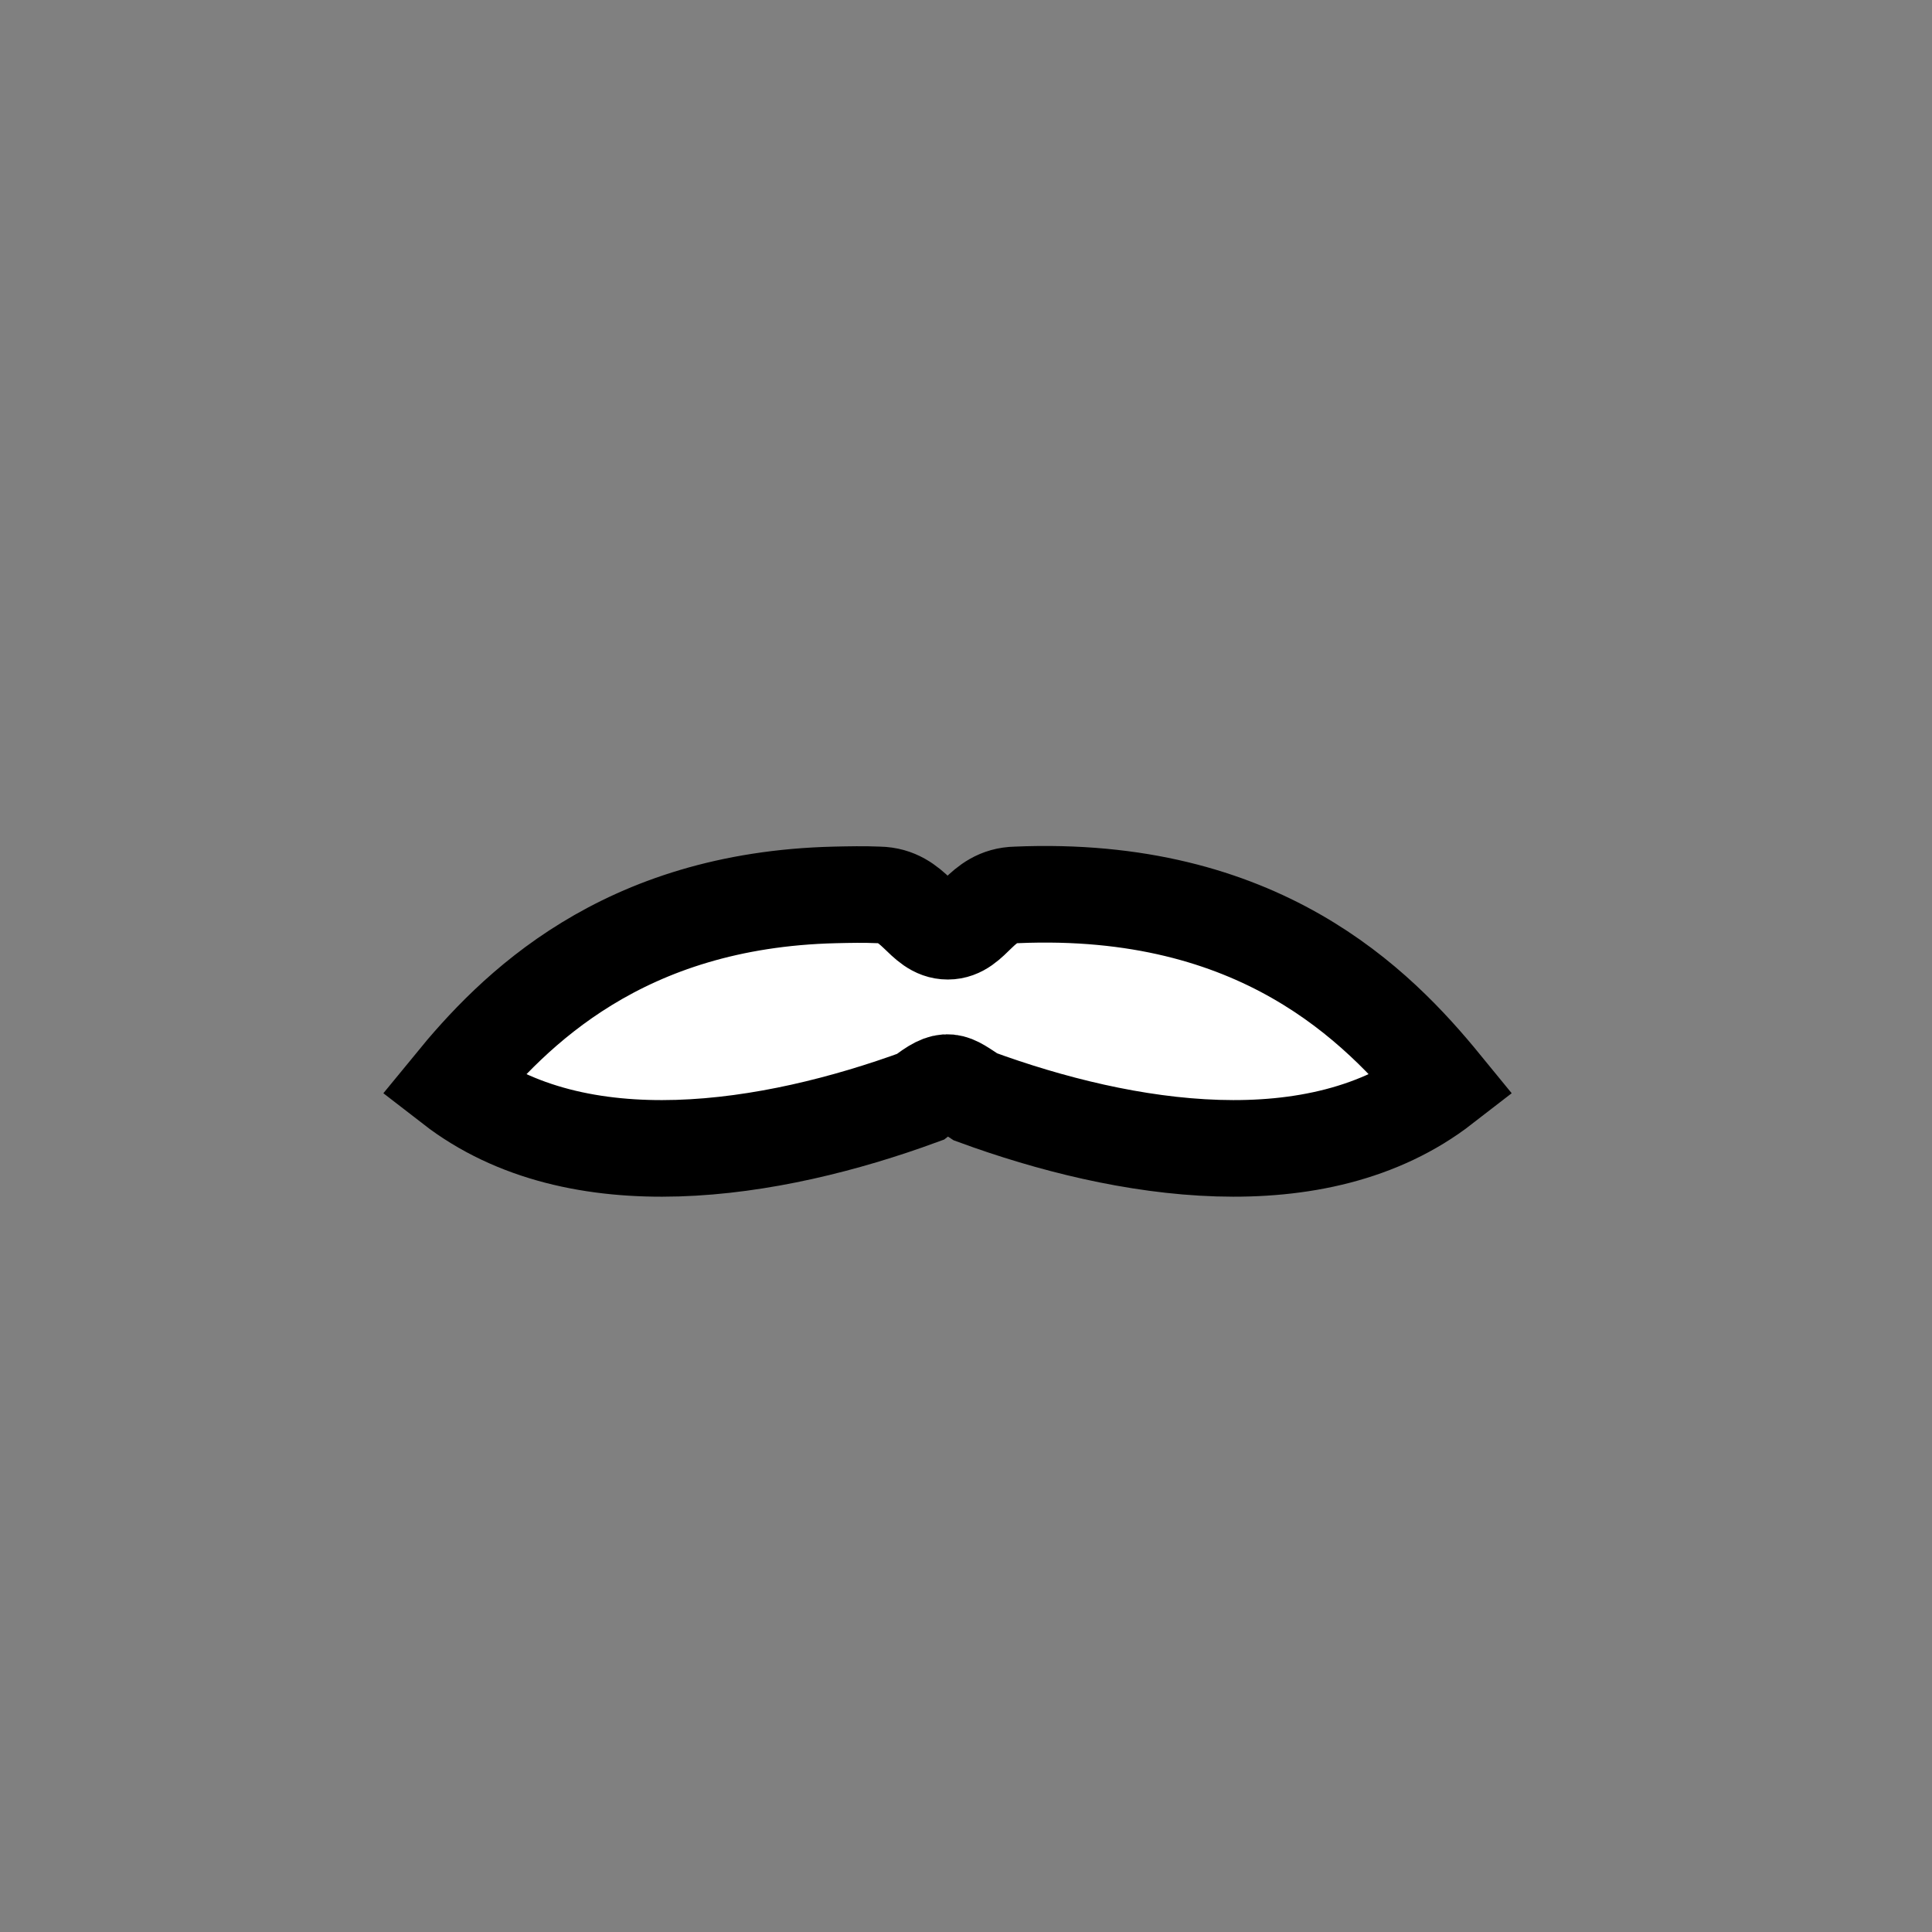 <!--?xml version="1.0" encoding="UTF-8" standalone="no"?--><!-- Created with Inkscape (http://www.inkscape.org/) --><svg xmlns:dc="http://purl.org/dc/elements/1.1/" xmlns:cc="http://creativecommons.org/ns#" xmlns:rdf="http://www.w3.org/1999/02/22-rdf-syntax-ns#" xmlns:svg="http://www.w3.org/2000/svg" xmlns="http://www.w3.org/2000/svg" xmlns:sodipodi="http://sodipodi.sourceforge.net/DTD/sodipodi-0.dtd" xmlns:inkscape="http://www.inkscape.org/namespaces/inkscape" width="100%" height="100%" viewBox="0 0 90 90" id="svg2" version="1.1" inkscape:version="0.48.4 r9939" sodipodi:docname="temp.svg" class="large-moustache" data-z="850" data-slots="facial-hair" data-tags="facial+hair">
  <rect x="0" y="0" width="90" height="90" fill="#808080" stroke="none"/>
  <sodipodi:namedview pagecolor="#ffffff" bordercolor="#666666" borderopacity="1" objecttolerance="10" gridtolerance="10" guidetolerance="10" inkscape:pageopacity="0" inkscape:pageshadow="2" inkscape:window-width="640" inkscape:window-height="480" id="namedview7" showgrid="false" inkscape:zoom="2.6222222" inkscape:cx="45" inkscape:cy="45" inkscape:window-x="0" inkscape:window-y="0" inkscape:window-maximized="0" inkscape:current-layer="layer1"/>
  <defs id="defs4"/>
  <g inkscape:label="Primary" inkscape:groupmode="layer" id="layer1" transform="translate(0,-962.36)" style="display:inline" class="hair">
    <path style="fill:#ffffff;fill-opacity:1;stroke:#000000;stroke-width:4.5;stroke-linecap:butt;stroke-linejoin:miter;stroke-miterlimit:4;stroke-opacity:1;stroke-dasharray:none;display:inline" d="m 38.906,41.688 c -9.938,0.233 -14.985,5.377 -17.844,8.875 5.864,4.543 14.88,3.073 21.812,0.531 1.285,-1.01 1.412,-0.748 2.562,0 6.932,2.541 15.918,4.012 21.781,-0.531 -3.049,-3.731 -8.563,-9.357 -19.875,-8.875 -1.696,0.03 -1.985,1.69 -3.188,1.692 -1.212,0.002 -1.522,-1.662 -3.219,-1.692 -0.707,-0.03 -1.369,-0.015 -2.031,0 z" transform="translate(0,962.36)" id="path3005-7" inkscape:connector-curvature="0" sodipodi:nodetypes="scccccacs"/>
  </g>
</svg>

